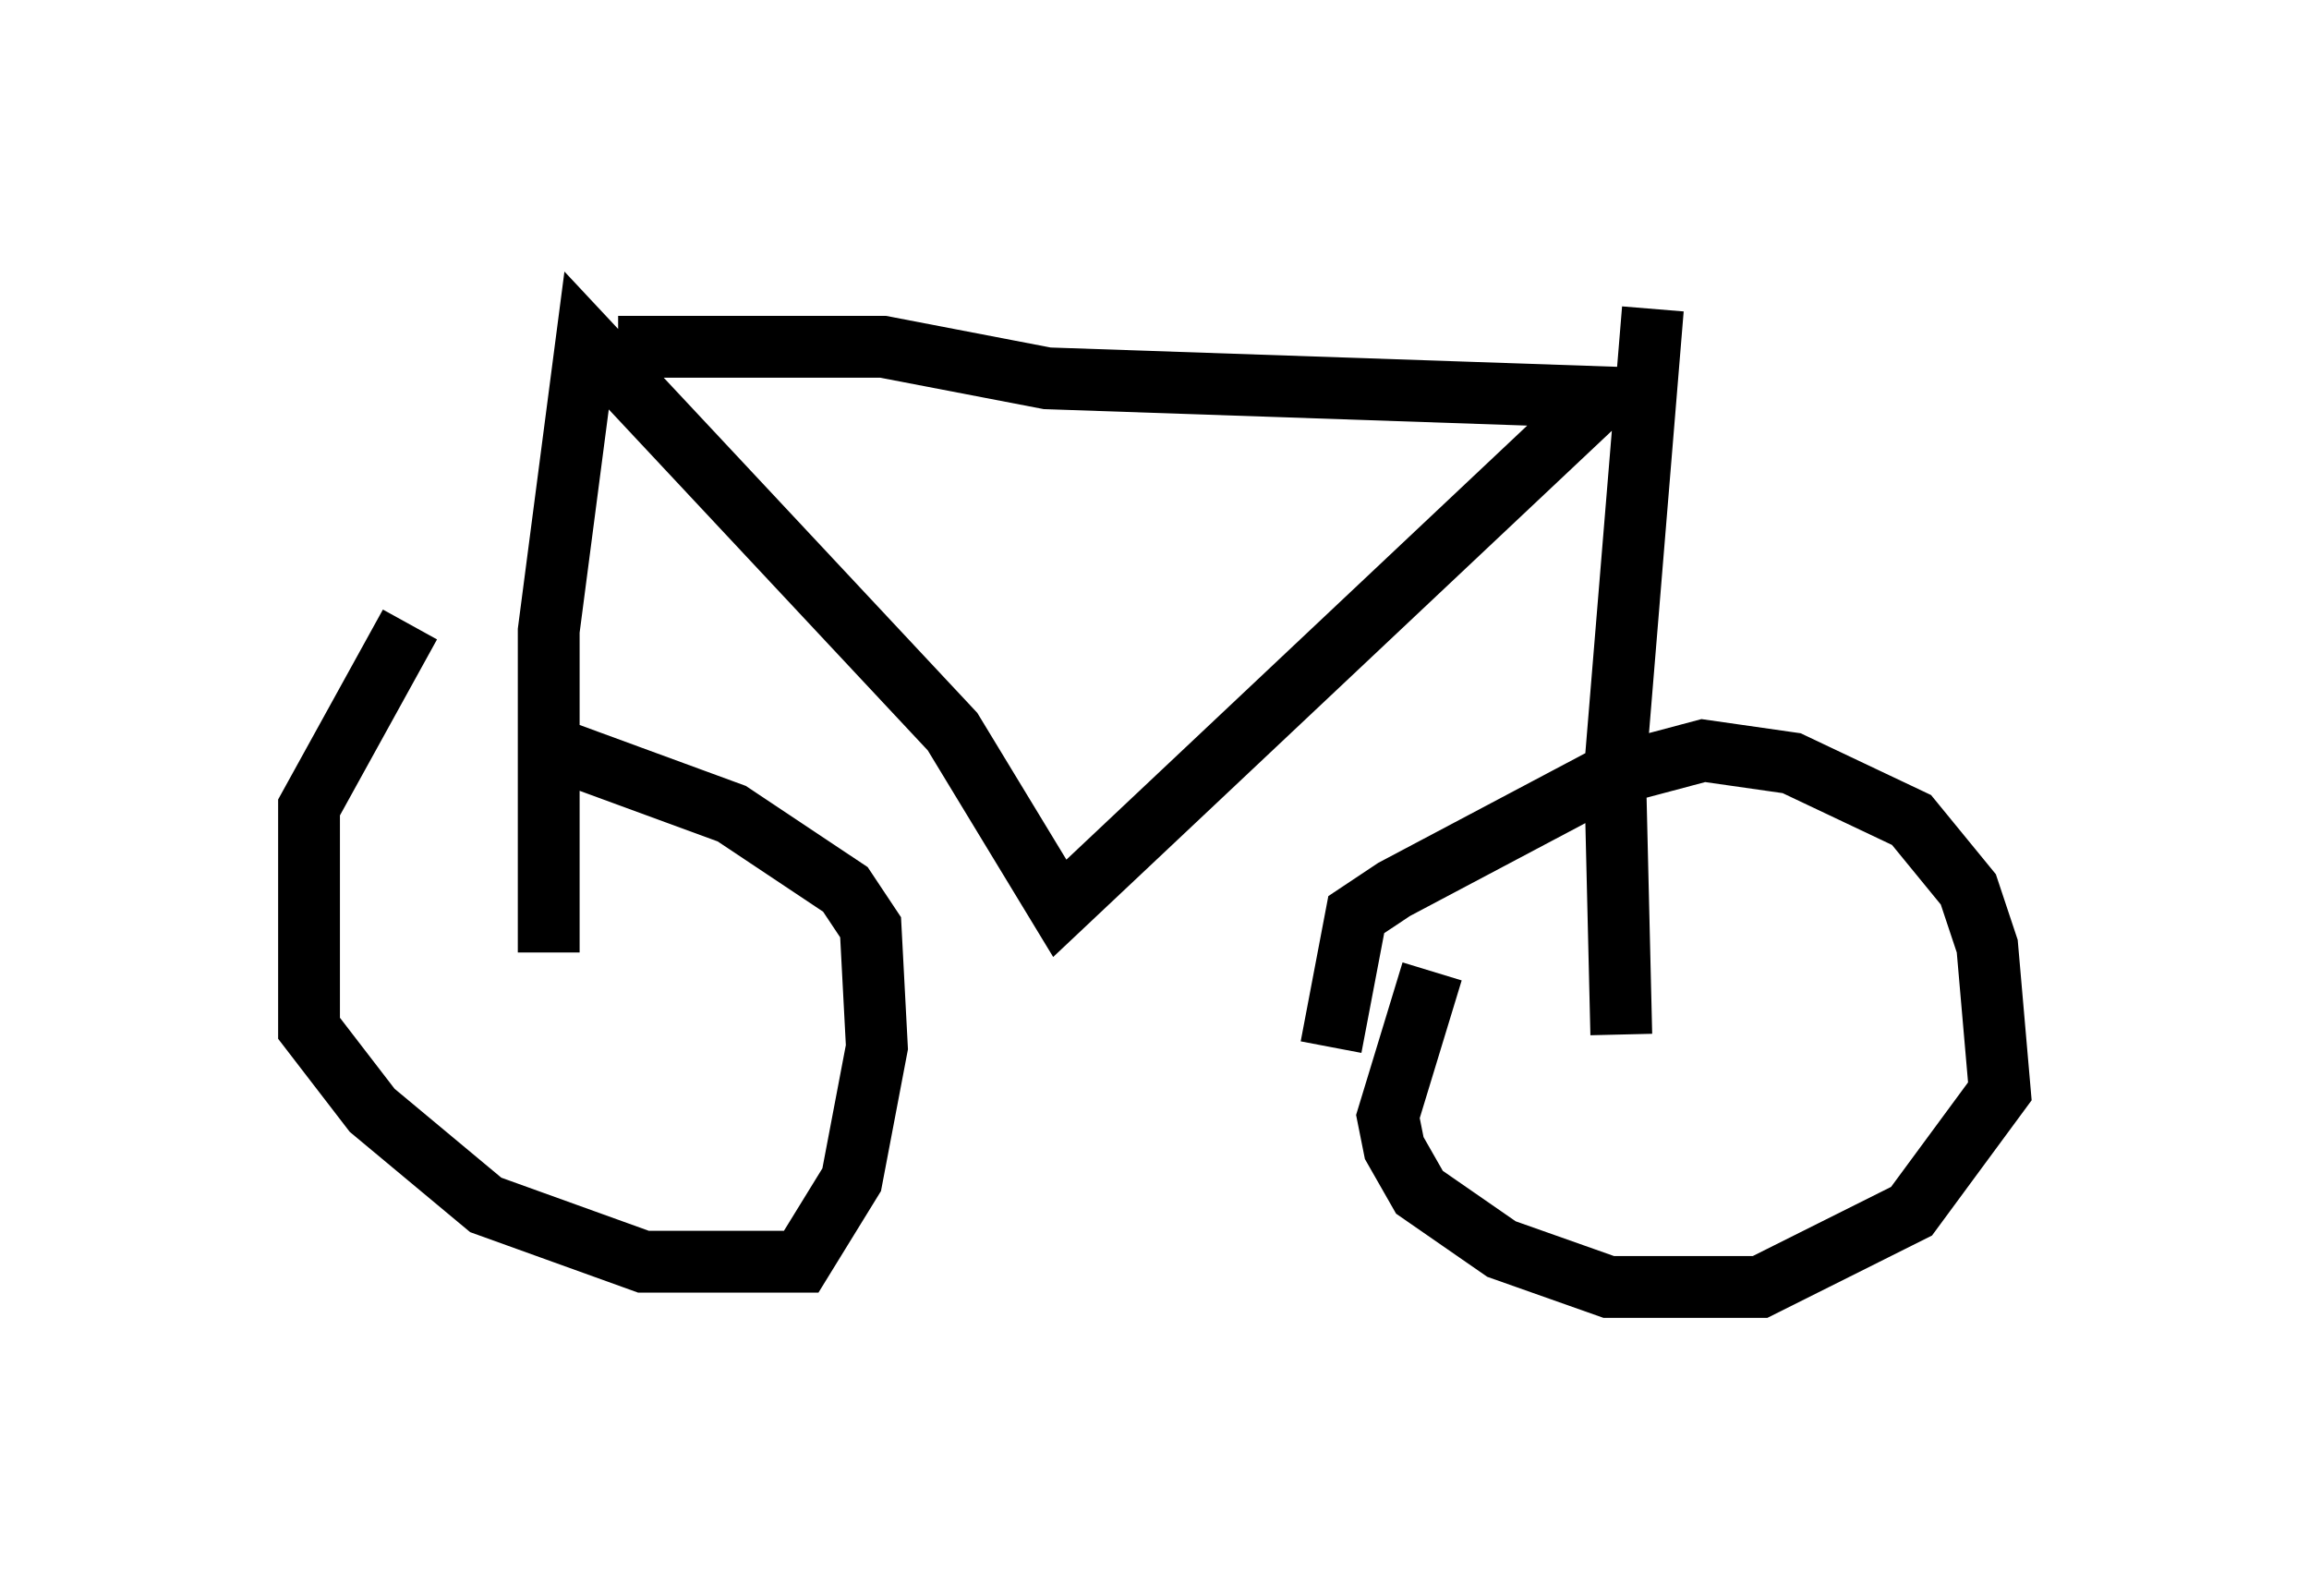 <?xml version="1.0" encoding="utf-8" ?>
<svg baseProfile="full" height="25.823" version="1.1" width="37.359" xmlns="http://www.w3.org/2000/svg" xmlns:ev="http://www.w3.org/2001/xml-events" xmlns:xlink="http://www.w3.org/1999/xlink"><defs /><rect fill="white" height="25.823" width="37.359" x="0" y="0" /><path d="M7.246, 9.594 m-0.613, 0.51 l-1.633, 2.96 0.0, 3.573 l1.021, 1.327 1.838, 1.531 l2.552, 0.919 2.552, 0.0 l0.817, -1.327 0.408, -2.144 l-0.102, -1.94 -0.408, -0.613 l-1.838, -1.225 -3.063, -1.123 m14.394, 3.675 l-0.715, 2.348 0.102, 0.51 l0.408, 0.715 1.327, 0.919 l1.735, 0.613 2.45, 0.0 l2.45, -1.225 1.429, -1.94 l-0.204, -2.348 -0.306, -0.919 l-0.919, -1.123 -1.94, -0.919 l-1.429, -0.204 -1.531, 0.408 l-3.471, 1.838 -0.613, 0.408 l-0.408, 2.144 m4.696, -0.204 l-0.102, -4.288 0.613, -7.452 m-17.865, 10.413 l0.0, -5.206 0.613, -4.696 l5.921, 6.329 1.735, 2.858 l8.779, -8.269 -8.983, -0.306 l-2.654, -0.51 -4.288, 0.0 " fill="none" stroke="black" stroke-width="1" /></svg>
